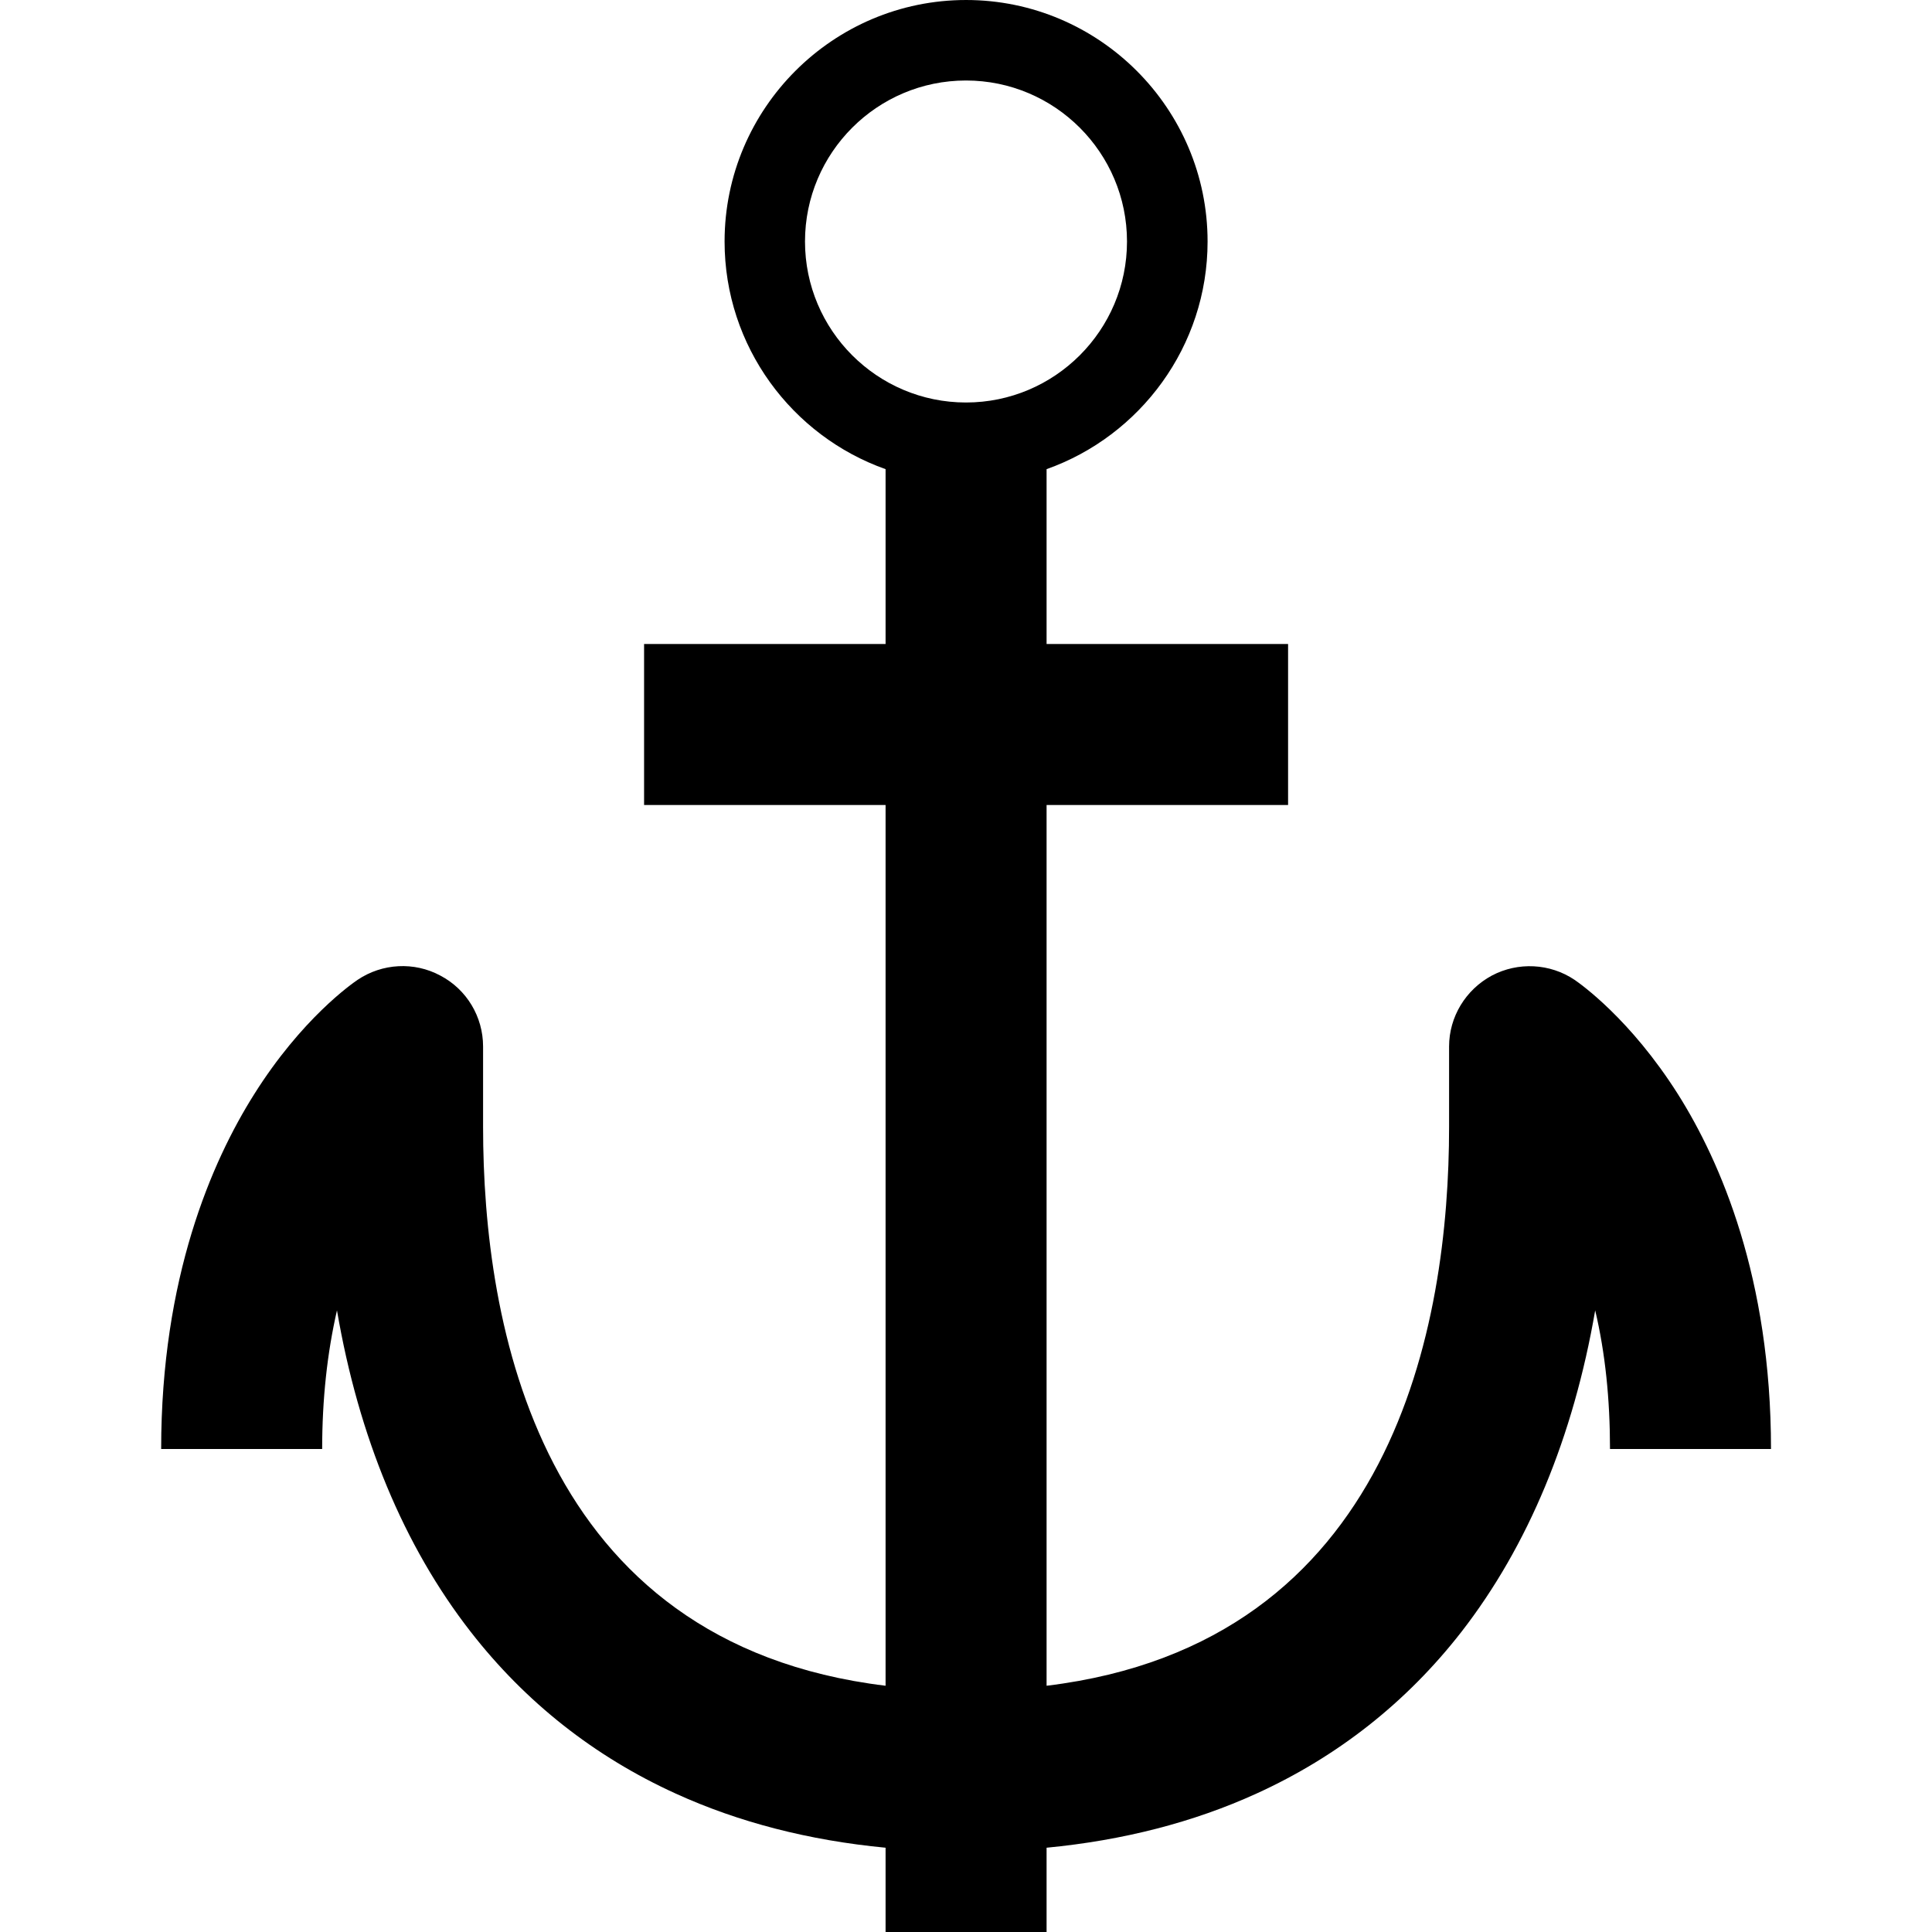 <!-- Generated by IcoMoon.io -->
<svg version="1.1" xmlns="http://www.w3.org/2000/svg" width="24" height="24" viewBox="0 0 24 24">
<path d="M20.847 13.597c-0.597-0.944-1.219-1.378-1.287-1.425-0.306-0.206-0.703-0.225-1.028-0.053-0.325 0.175-0.531 0.513-0.531 0.881v1c0 2.438-0.678 6.416-5 6.941v-10.941h3v-2h-3v-2.172c1.162-0.412 2-1.525 2-2.828 0-1.653-1.347-3-3-3s-3 1.347-3 3c0 1.303 0.837 2.416 2 2.828v2.172h-3v2h3v10.941c-4.322-0.525-5-4.503-5-6.941v-1c0-0.369-0.203-0.709-0.531-0.881-0.325-0.175-0.722-0.153-1.028 0.053-0.069 0.047-0.694 0.481-1.287 1.425-0.525 0.834-1.153 2.275-1.153 4.403h2c0-0.619 0.063-1.194 0.184-1.722 0.269 1.572 0.831 2.928 1.662 3.994 0.681 0.875 1.538 1.55 2.547 2.009 0.781 0.356 1.653 0.581 2.606 0.672v1.047h2v-1.047c0.95-0.091 1.825-0.316 2.606-0.672 1.009-0.459 1.866-1.134 2.547-2.009 0.828-1.066 1.391-2.422 1.662-3.994 0.125 0.528 0.184 1.103 0.184 1.722h2c0-2.128-0.628-3.569-1.153-4.403zM10 3c0-1.103 0.897-2 2-2s2 0.897 2 2-0.897 2-2 2c-1.103 0-2-0.897-2-2z"></path>
</svg>
